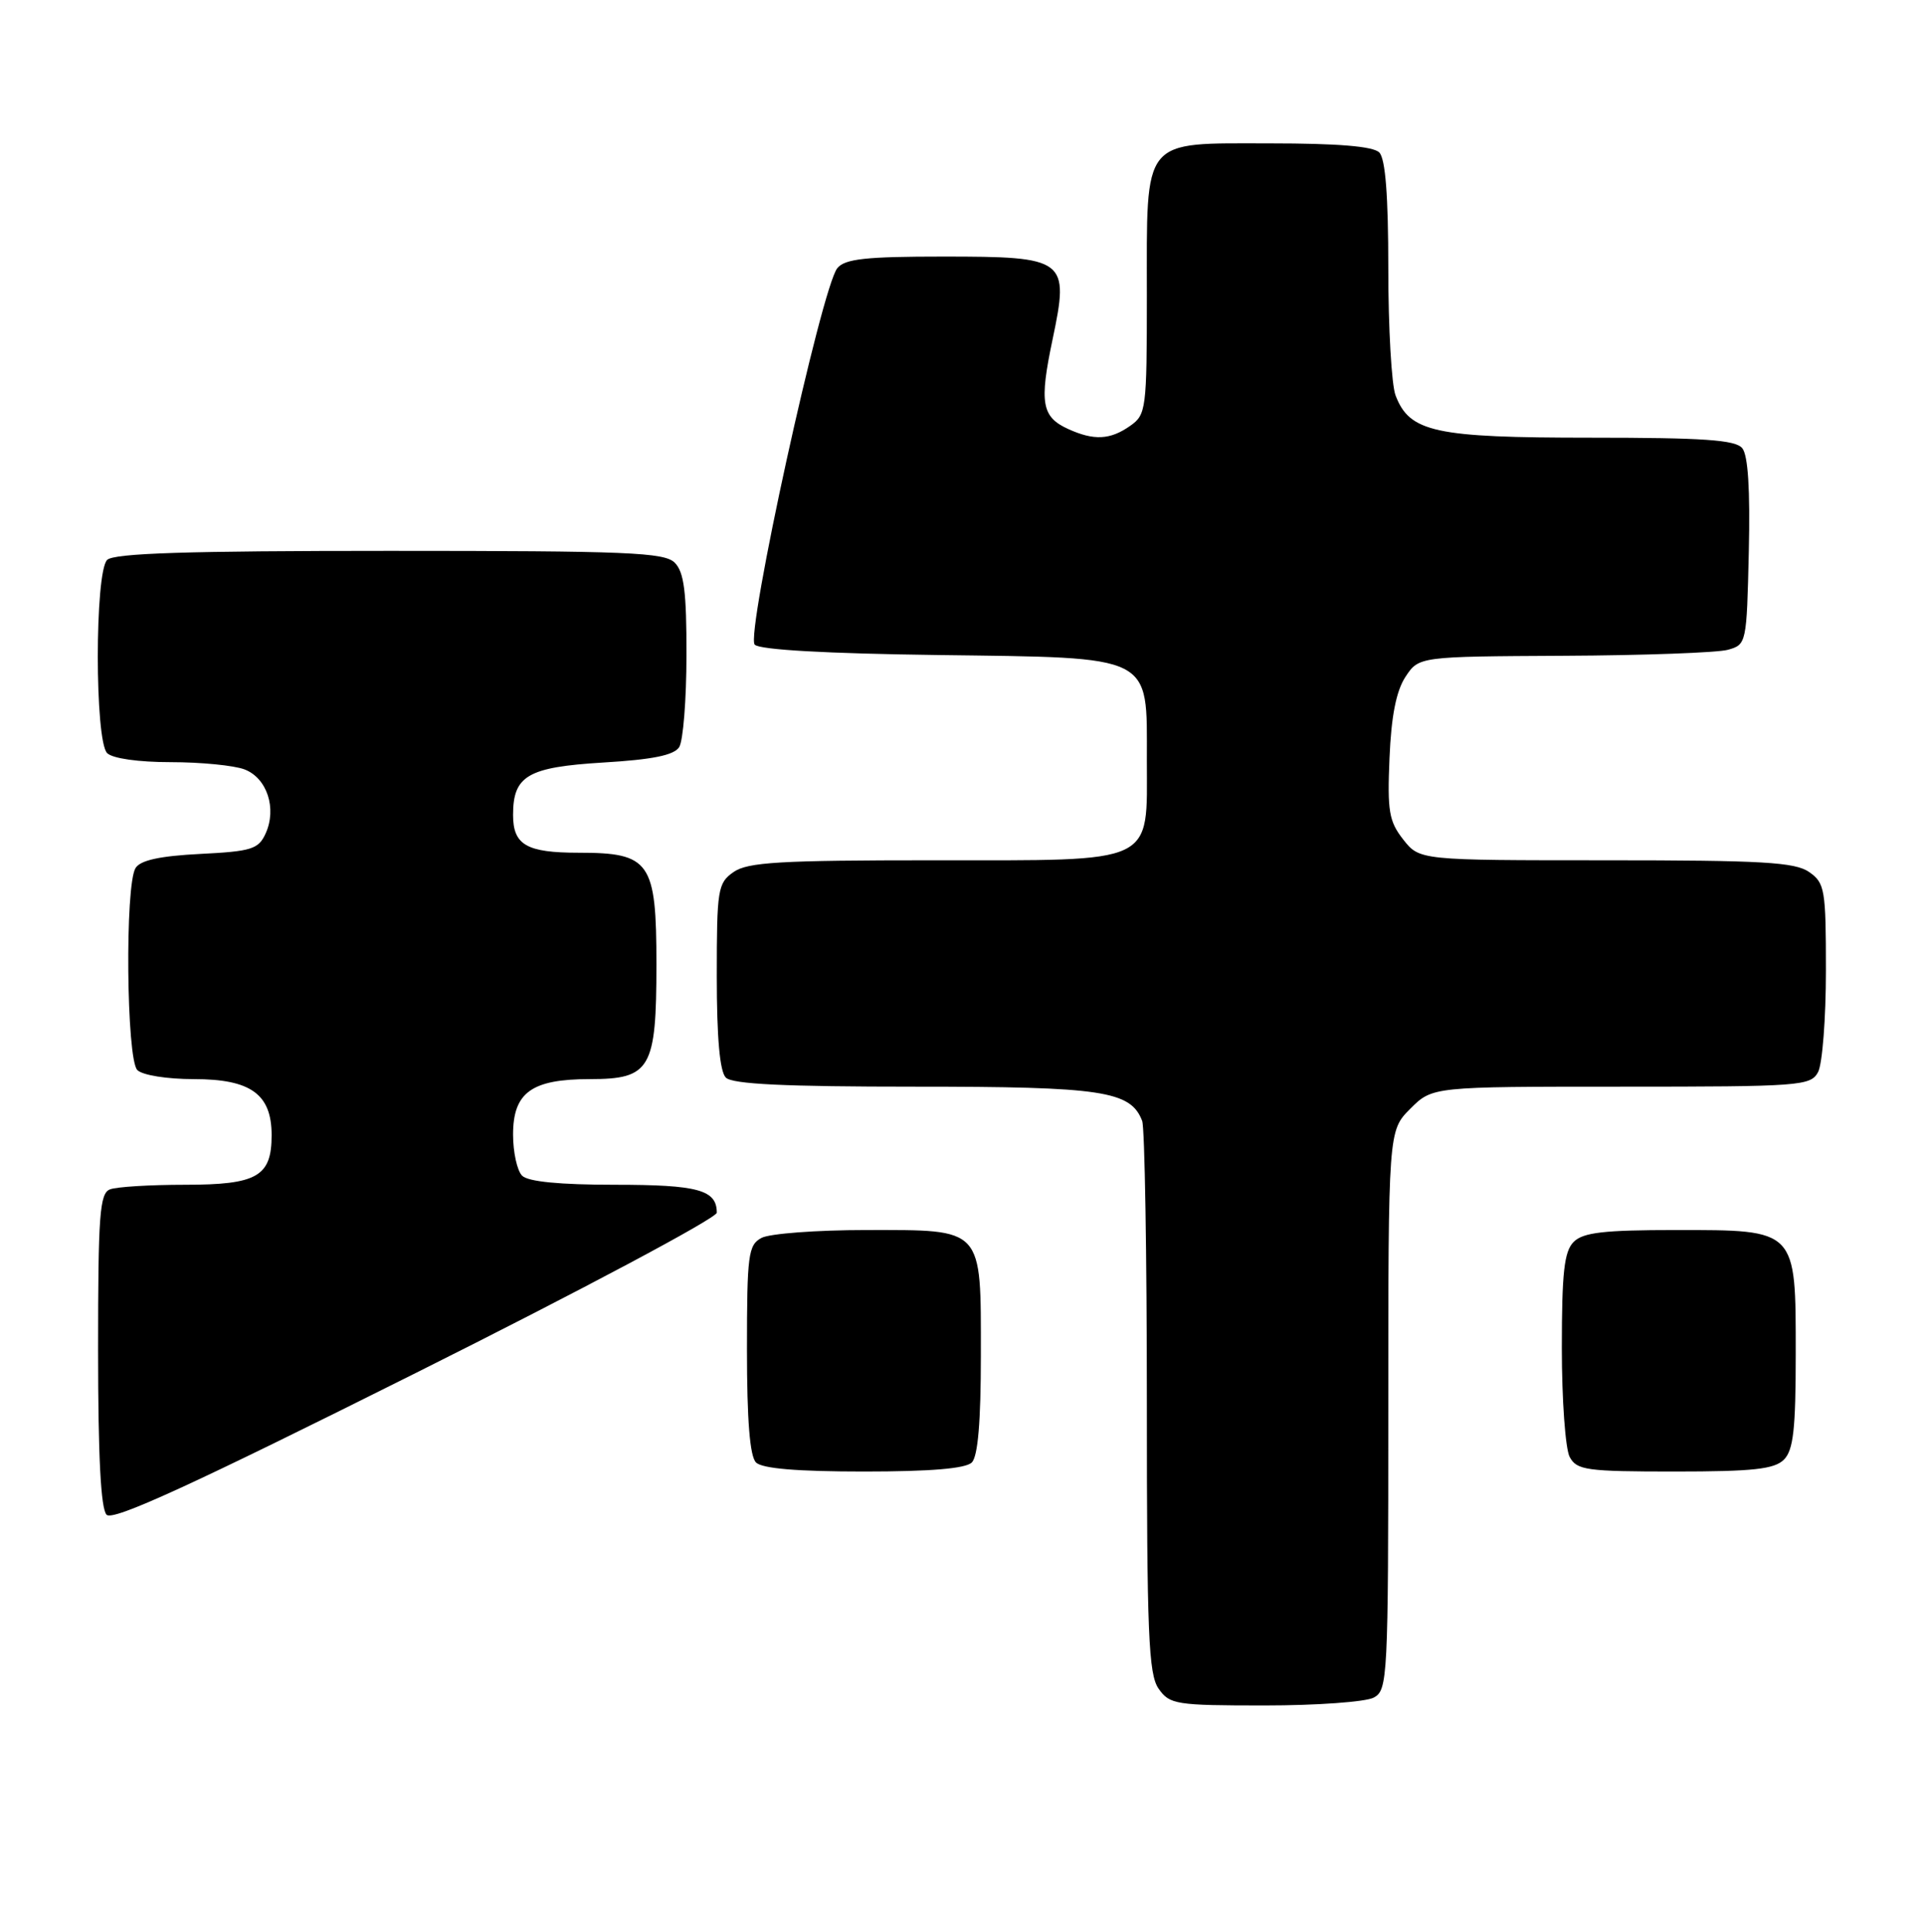 <?xml version="1.0" encoding="UTF-8" standalone="no"?>
<!DOCTYPE svg PUBLIC "-//W3C//DTD SVG 1.1//EN" "http://www.w3.org/Graphics/SVG/1.1/DTD/svg11.dtd" >
<svg xmlns="http://www.w3.org/2000/svg" xmlns:xlink="http://www.w3.org/1999/xlink" version="1.1" viewBox="0 0 255 256">
 <g >
 <path fill="currentColor"
d=" M 182.07 224.96 C 183.92 223.97 184.00 222.49 184.00 186.89 C 184.00 149.85 184.00 149.85 186.92 146.92 C 189.85 144.00 189.85 144.00 214.89 144.00 C 238.62 144.00 239.98 143.90 240.96 142.07 C 241.53 141.00 242.00 134.95 242.00 128.62 C 242.00 117.86 241.86 117.01 239.78 115.56 C 237.91 114.25 233.59 114.00 212.85 114.00 C 188.15 114.00 188.15 114.00 185.98 111.25 C 184.09 108.84 183.86 107.49 184.16 100.45 C 184.39 94.90 185.05 91.57 186.27 89.70 C 188.05 87.00 188.05 87.00 207.27 86.90 C 217.85 86.85 227.62 86.49 229.00 86.11 C 231.47 85.42 231.50 85.28 231.78 73.10 C 231.97 64.87 231.68 60.32 230.91 59.39 C 230.00 58.29 225.77 58.00 210.83 58.00 C 190.16 58.00 186.82 57.28 184.96 52.39 C 184.43 51.00 184.00 43.46 184.00 35.63 C 184.00 25.90 183.62 21.02 182.80 20.20 C 181.99 19.39 177.32 19.00 168.36 19.00 C 151.18 19.00 152.00 18.00 152.00 39.17 C 152.00 54.28 151.91 54.95 149.78 56.44 C 147.13 58.30 144.98 58.40 141.57 56.85 C 138.06 55.25 137.73 53.40 139.50 45.00 C 141.75 34.31 141.33 34.00 124.97 34.00 C 114.77 34.00 111.99 34.30 110.98 35.53 C 108.90 38.03 98.78 84.18 100.03 85.43 C 100.71 86.11 109.60 86.61 124.29 86.80 C 153.10 87.18 152.00 86.63 152.00 100.67 C 152.00 114.70 153.49 114.00 123.72 114.00 C 103.37 114.00 99.09 114.25 97.22 115.56 C 95.13 117.02 95.00 117.84 95.00 129.36 C 95.00 137.55 95.40 142.00 96.20 142.80 C 97.07 143.67 104.03 144.00 121.25 144.00 C 146.13 144.00 149.85 144.56 151.38 148.54 C 151.72 149.44 152.00 166.23 152.00 185.86 C 152.00 216.55 152.22 221.87 153.56 223.78 C 155.02 225.87 155.83 226.00 167.62 226.00 C 174.50 226.00 181.00 225.53 182.07 224.96 Z  M 95.00 160.70 C 95.00 157.68 92.53 157.00 81.50 157.00 C 74.20 157.00 69.99 156.59 69.20 155.80 C 68.54 155.14 68.00 152.69 68.00 150.36 C 68.00 144.77 70.44 143.00 78.17 143.00 C 86.22 143.00 87.00 141.65 87.00 127.78 C 87.00 114.19 86.17 113.00 76.70 113.00 C 69.78 113.00 68.00 111.97 68.00 107.99 C 68.00 102.79 69.94 101.66 79.92 101.05 C 86.51 100.66 89.34 100.08 90.02 99.00 C 90.54 98.17 90.98 92.69 90.98 86.82 C 91.00 78.43 90.66 75.81 89.43 74.57 C 88.06 73.20 83.23 73.00 51.63 73.00 C 24.78 73.00 15.09 73.31 14.20 74.20 C 12.55 75.85 12.55 98.15 14.20 99.80 C 14.91 100.51 18.34 101.00 22.63 101.00 C 26.61 101.00 31.01 101.43 32.41 101.96 C 35.39 103.10 36.72 107.13 35.20 110.46 C 34.26 112.53 33.33 112.82 26.52 113.16 C 21.21 113.43 18.62 113.99 17.97 115.02 C 16.54 117.27 16.75 140.35 18.20 141.80 C 18.88 142.48 22.13 143.00 25.70 143.00 C 33.24 143.00 36.00 144.99 36.00 150.43 C 36.00 155.90 34.09 157.00 24.51 157.00 C 19.92 157.00 15.45 157.27 14.58 157.61 C 13.21 158.13 13.00 160.96 13.00 178.91 C 13.00 193.01 13.36 199.96 14.13 200.73 C 14.98 201.58 25.40 196.80 55.13 181.93 C 77.06 170.97 95.00 161.41 95.00 160.70 Z  M 128.80 193.80 C 129.61 192.99 130.00 188.38 130.00 179.63 C 130.00 162.50 130.45 163.00 114.78 163.00 C 108.23 163.00 102.00 163.47 100.93 164.04 C 99.17 164.98 99.00 166.25 99.00 178.84 C 99.00 188.21 99.38 192.98 100.20 193.80 C 101.01 194.61 105.64 195.00 114.50 195.00 C 123.36 195.00 127.99 194.61 128.80 193.80 Z  M 236.43 193.43 C 237.69 192.17 238.00 189.39 238.00 179.43 C 238.00 162.80 238.20 163.00 222.07 163.00 C 212.56 163.00 209.82 163.32 208.57 164.57 C 207.31 165.83 207.00 168.61 207.00 178.64 C 207.00 185.51 207.47 192.00 208.04 193.07 C 208.98 194.82 210.24 195.00 221.96 195.00 C 232.35 195.00 235.16 194.69 236.43 193.43 Z "/>
</g>
</svg>